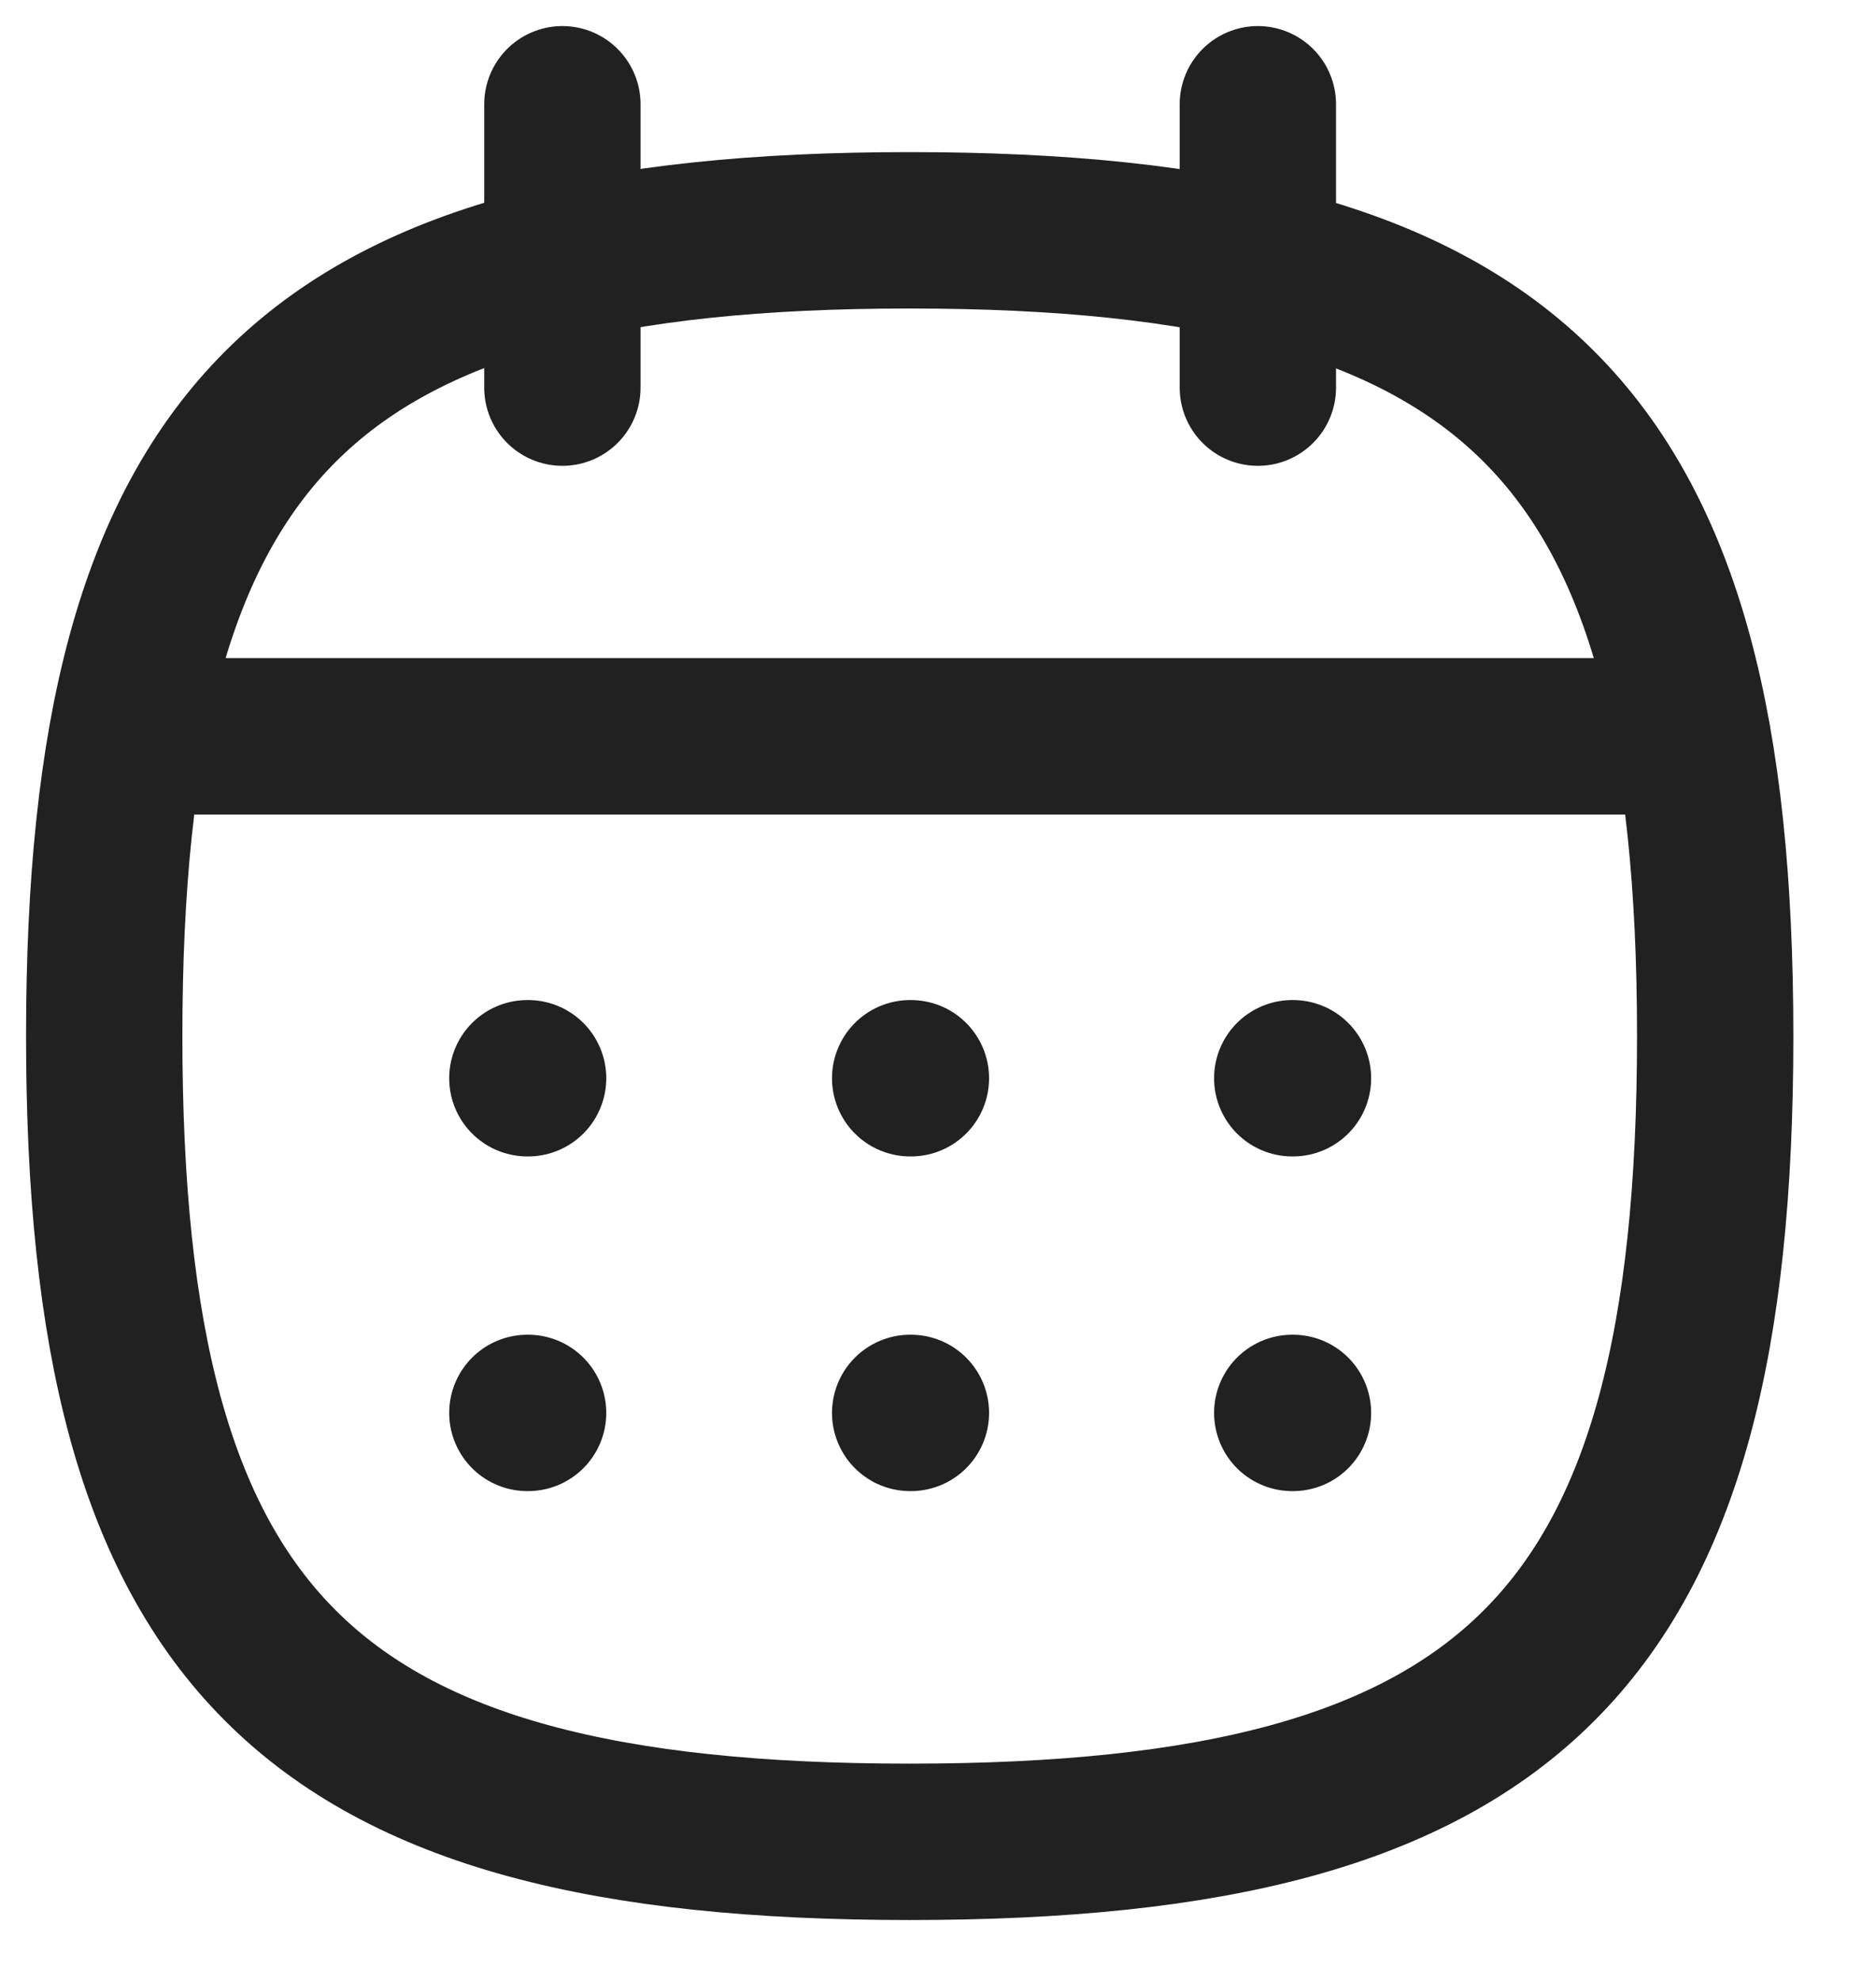 <svg width="18" height="19" viewBox="0 0 18 19" fill="none" xmlns="http://www.w3.org/2000/svg">
<path fill-rule="evenodd" clip-rule="evenodd" d="M1 9.938C1 4.141 2.933 2.209 8.728 2.209C14.525 2.209 16.457 4.141 16.457 9.938C16.457 15.735 14.525 17.666 8.728 17.666C2.933 17.666 1 15.735 1 9.938Z" stroke="#212121" stroke-width="1.5" stroke-linecap="round" stroke-linejoin="round"/>
<path d="M1.229 7.062H16.236" stroke="#212121" stroke-width="1.5" stroke-linecap="round" stroke-linejoin="round"/>
<path d="M12.399 10.342H12.406" stroke="#212121" stroke-width="1.5" stroke-linecap="round" stroke-linejoin="round"/>
<path d="M8.733 10.342H8.74" stroke="#212121" stroke-width="1.5" stroke-linecap="round" stroke-linejoin="round"/>
<path d="M5.06 10.342H5.067" stroke="#212121" stroke-width="1.5" stroke-linecap="round" stroke-linejoin="round"/>
<path d="M12.399 13.552H12.406" stroke="#212121" stroke-width="1.5" stroke-linecap="round" stroke-linejoin="round"/>
<path d="M8.733 13.552H8.74" stroke="#212121" stroke-width="1.5" stroke-linecap="round" stroke-linejoin="round"/>
<path d="M5.06 13.552H5.067" stroke="#212121" stroke-width="1.5" stroke-linecap="round" stroke-linejoin="round"/>
<path d="M12.069 1V3.718" stroke="#212121" stroke-width="1.5" stroke-linecap="round" stroke-linejoin="round"/>
<path d="M5.396 1V3.718" stroke="#212121" stroke-width="1.5" stroke-linecap="round" stroke-linejoin="round"/>
</svg>
